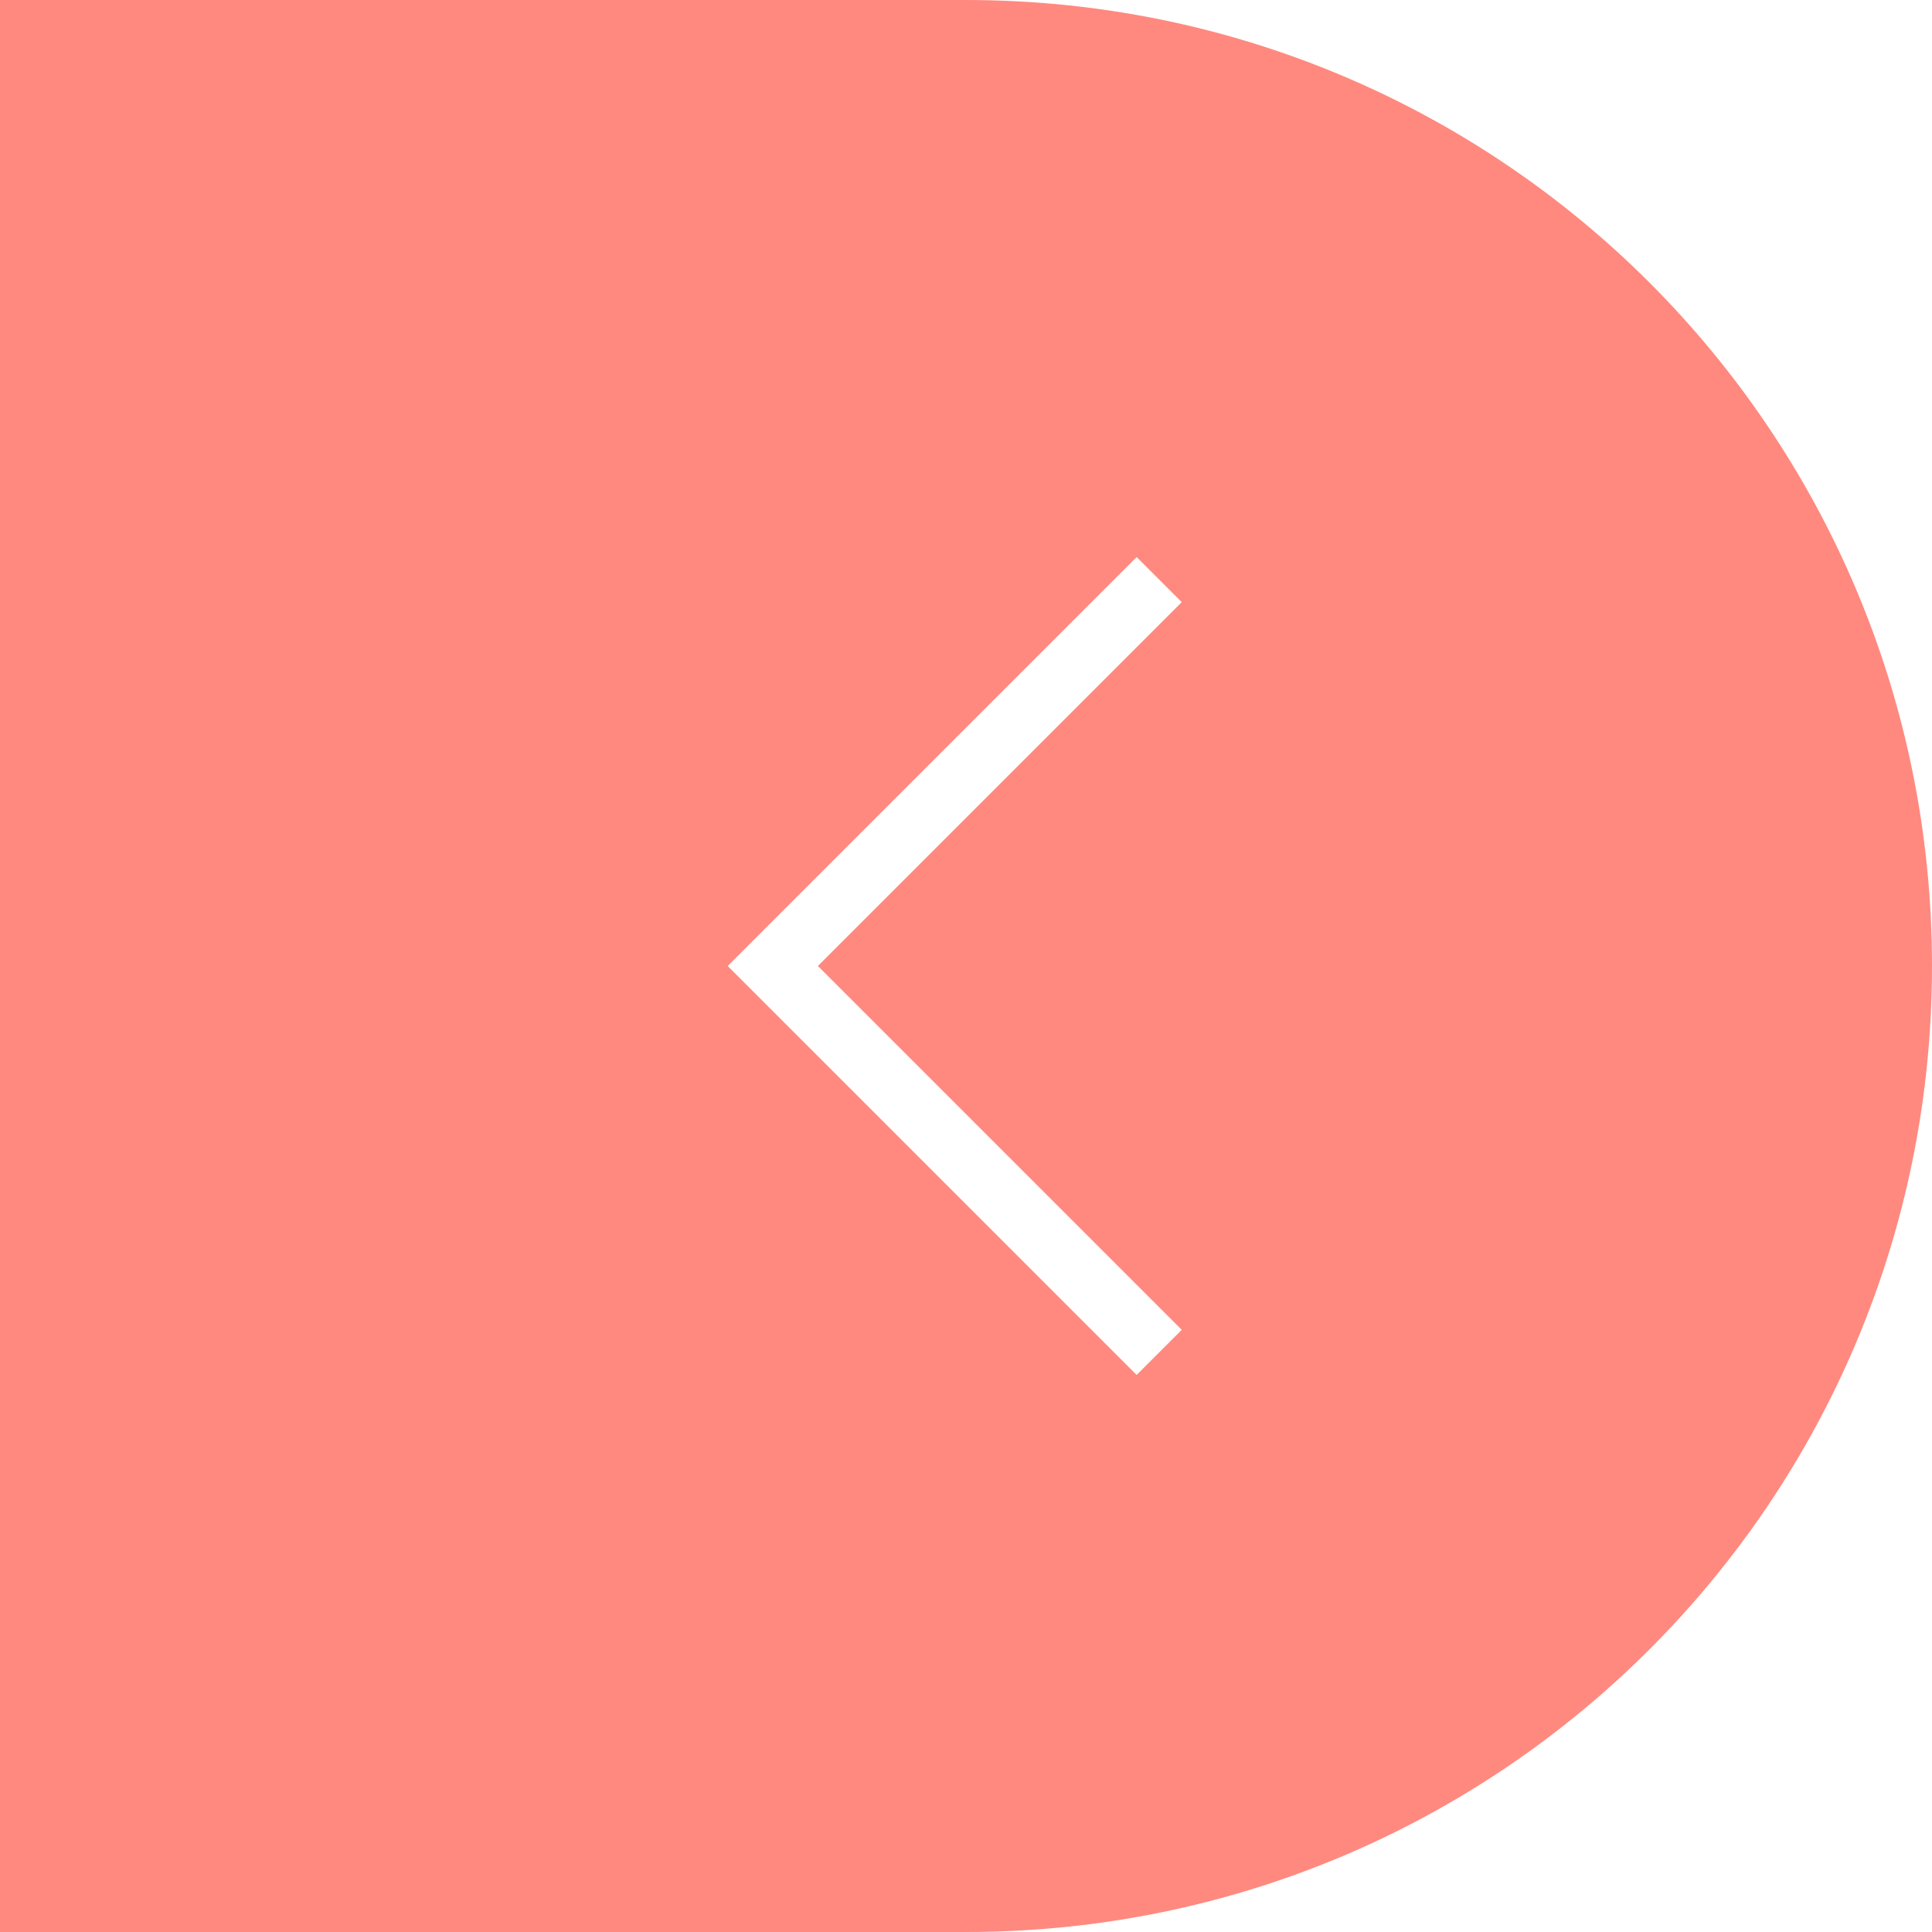 <?xml version="1.0" encoding="utf-8"?>
<svg version="1.1" id="Layer_1" xmlns="http://www.w3.org/2000/svg" xmlns:xlink="http://www.w3.org/1999/xlink" x="0px" y="0px"
	 viewBox="0 0 60 60" style="enable-background:new 0 0 60 60;" xml:space="preserve">
<style type="text/css">
	.st0{fill:rgba(255,137,127,1);}
</style>
	<path class="st0" d="M30,0H0v60h30c16.6,0,30-13.4,30-30v0C60,13.4,46.6,0,30,0z M36.7,41.3l-1.4,1.4L22.6,30l12.7-12.7l1.4,1.4
		L25.4,30L36.7,41.3z"/>
</svg>
